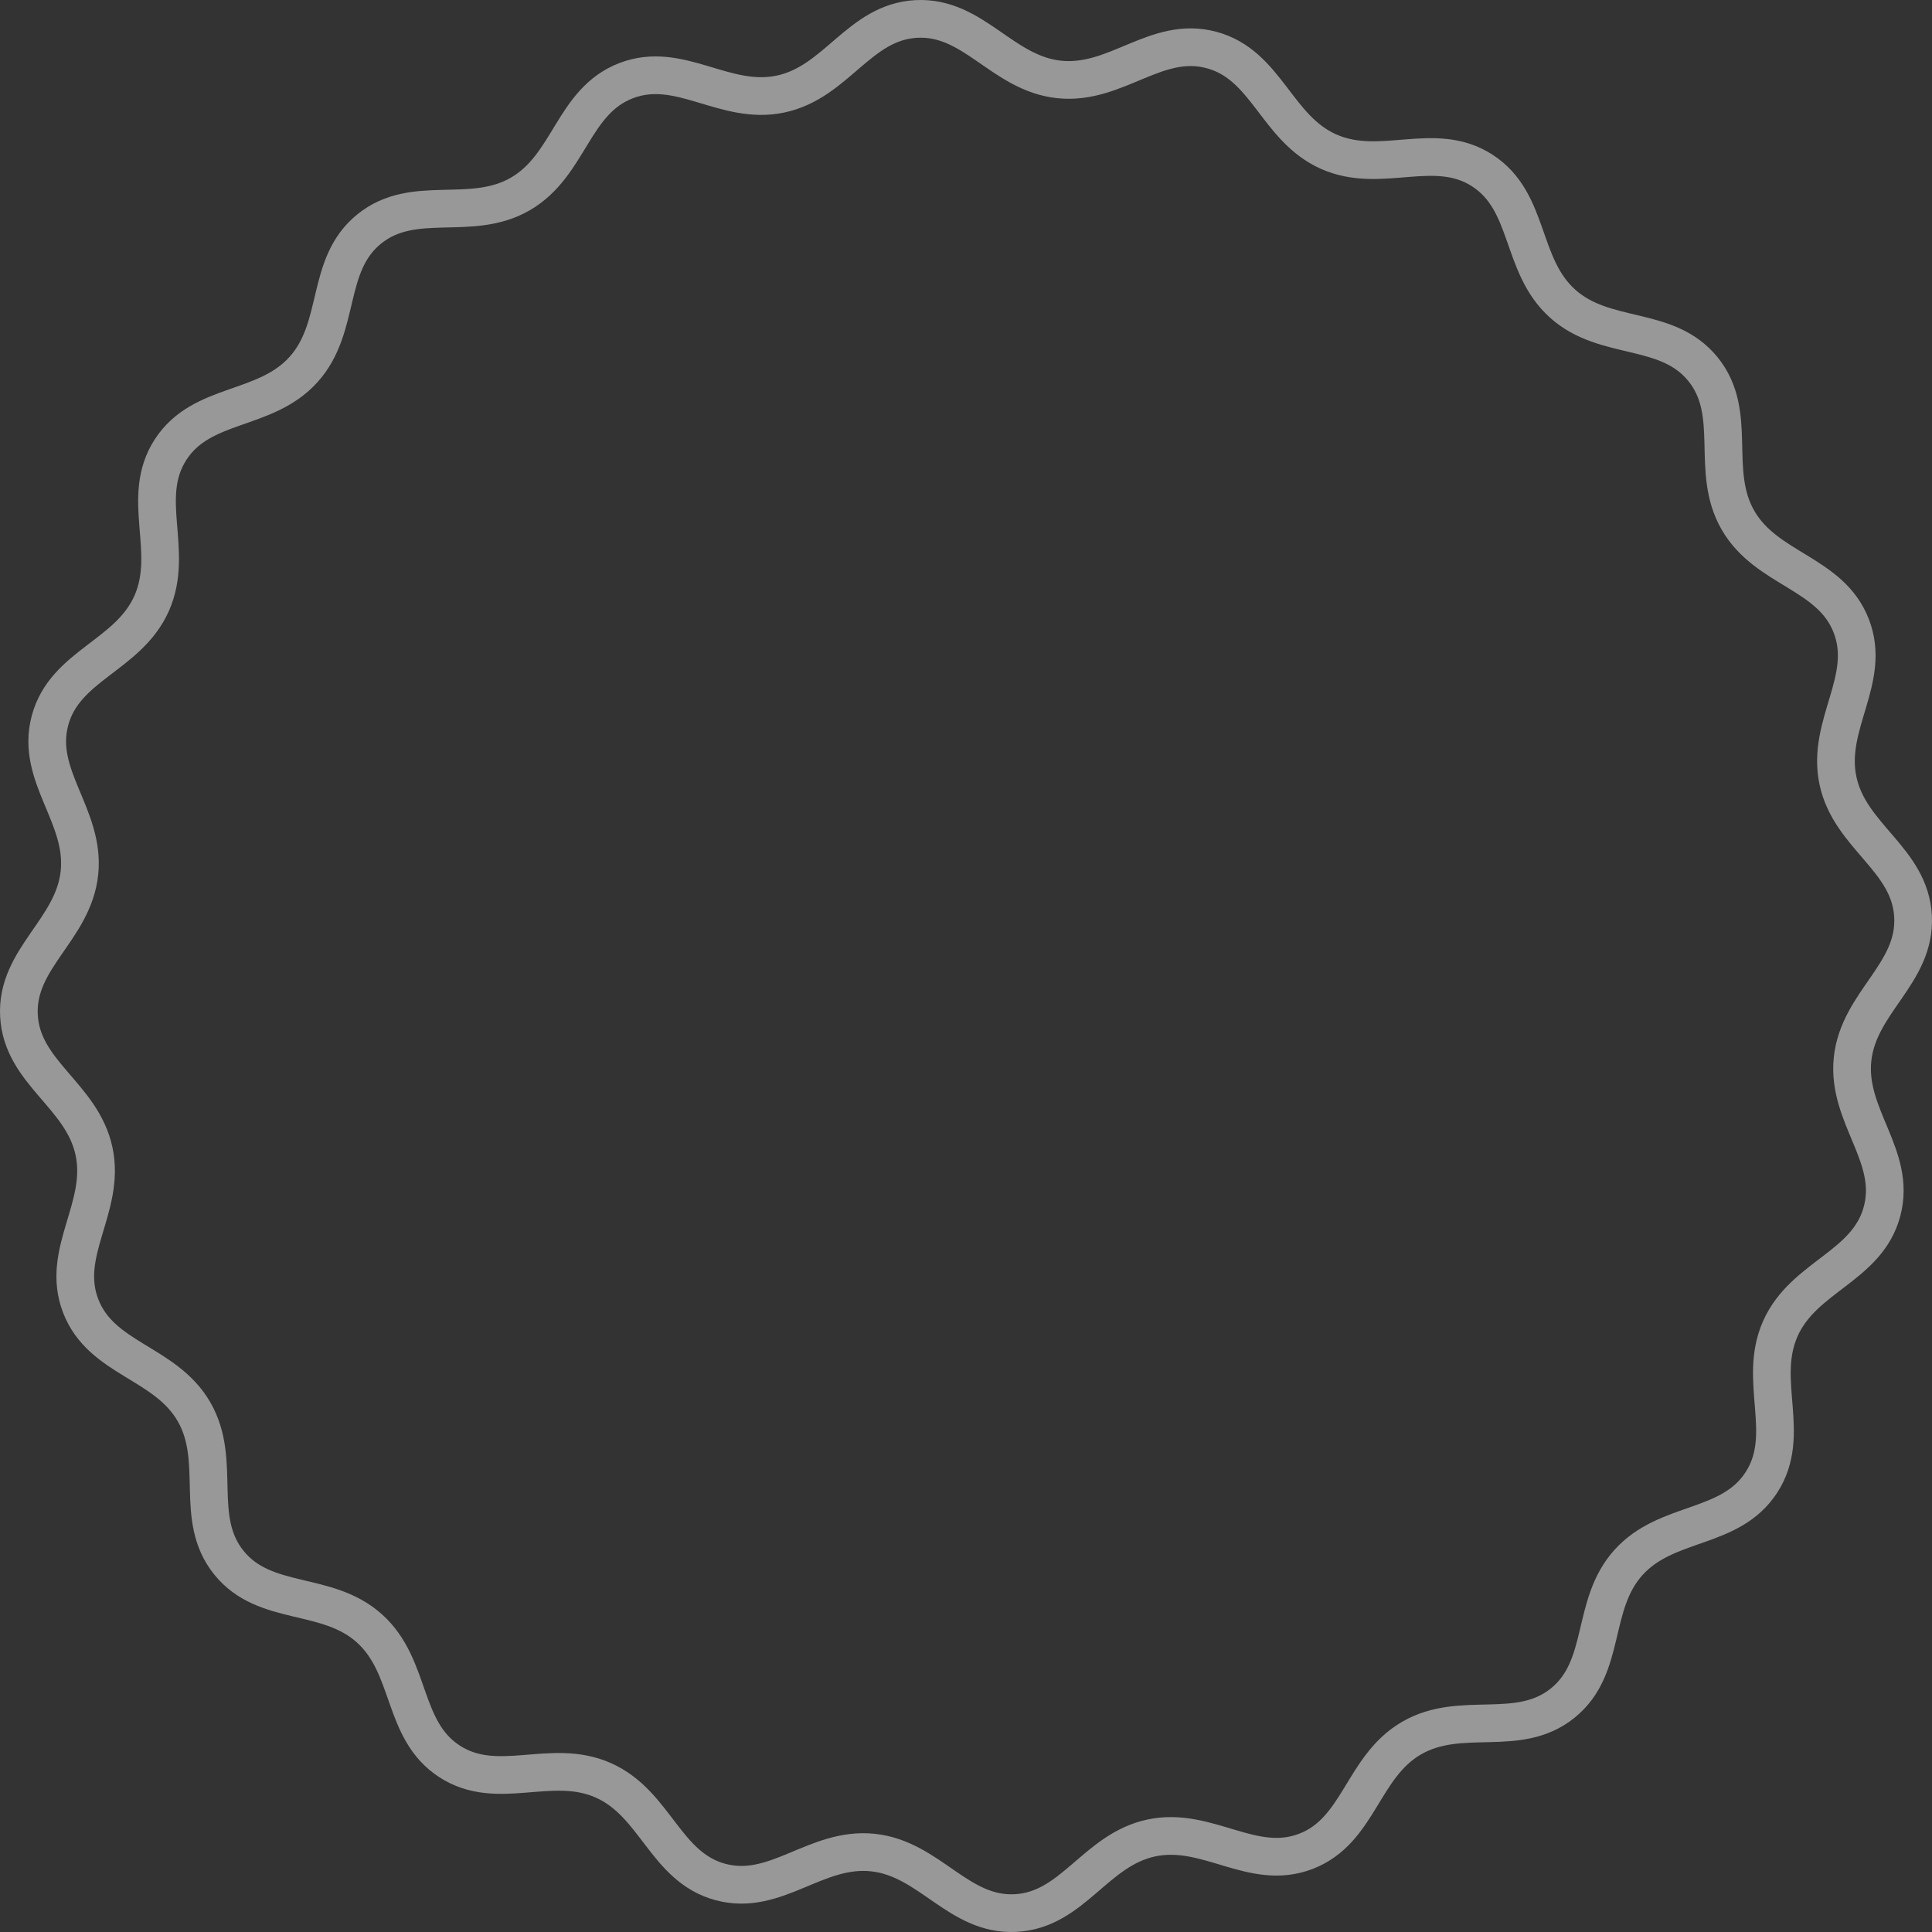 <?xml version="1.0" encoding="UTF-8" standalone="no"?>
<!-- Created with Inkscape (http://www.inkscape.org/) -->

<svg
   xmlns:dc="http://purl.org/dc/elements/1.1/"
   xmlns:cc="http://creativecommons.org/ns#"
   xmlns:rdf="http://www.w3.org/1999/02/22-rdf-syntax-ns#"
   xmlns:svg="http://www.w3.org/2000/svg"
   xmlns="http://www.w3.org/2000/svg"
   xmlns:sodipodi="http://sodipodi.sourceforge.net/DTD/sodipodi-0.dtd"
   xmlns:inkscape="http://www.inkscape.org/namespaces/inkscape"
   width="205.064mm"
   height="205.064mm"
   viewBox="0 0 205.064 205.064"
   version="1.1"
   id="svg8"
   inkscape:version="0.92.2 2405546, 2018-03-11"
   sodipodi:docname="circle.svg">
  <rect x="0" y="0" width="205.064" height="205.064" fill="#333333" stroke="none"/>
  <defs
     id="defs2" />
  <sodipodi:namedview
     id="base"
     pagecolor="#ffffff"
     bordercolor="#666666"
     borderopacity="1.0"
     inkscape:pageopacity="0.0"
     inkscape:pageshadow="2"
     inkscape:zoom="0.7"
     inkscape:cx="347.21669"
     inkscape:cy="448.7714"
     inkscape:document-units="mm"
     inkscape:current-layer="layer1"
     showgrid="false"
     fit-margin-top="0"
     fit-margin-left="0"
     fit-margin-right="0"
     fit-margin-bottom="0"
     inkscape:window-width="1600"
     inkscape:window-height="900"
     inkscape:window-x="0"
     inkscape:window-y="0"
     inkscape:window-maximized="1" />
  <g
     inkscape:label="Layer 1"
     inkscape:groupmode="layer"
     id="layer1"
     transform="translate(4.258,-19.843)">
    <path
       sodipodi:type="star"
       style="opacity:0.5;vector-effect:none;fill:none;fill-opacity:0.946;stroke:#fefefe;stroke-width:4;stroke-linecap:round;stroke-linejoin:round;stroke-miterlimit:4;stroke-dasharray:none;stroke-dashoffset:0;stroke-opacity:1;paint-order:normal"
       id="path815"
       sodipodi:sides="20"
       sodipodi:cx="98.273804"
       sodipodi:cy="122.375"
       sodipodi:r1="94.618629"
       sodipodi:r2="100.65812"
       sodipodi:arg1="1.0471976"
       sodipodi:arg2="1.2042772"
       inkscape:flatsided="false"
       inkscape:rounded="0.37"
       inkscape:randomized="0"
       d="m 145.583,204.317 c -5.275,3.045 -5.55,9.848 -11.237,12.03 -5.686,2.183 -10.443,-2.688 -16.4,-1.421 -5.958,1.266 -8.322,7.65 -14.404,7.969 -6.083,0.319 -9.101,-5.783 -15.158,-6.42 -6.058,-0.637 -10.279,4.704 -16.162,3.128 -5.883,-1.576 -6.868,-8.312 -12.433,-10.79 -5.564,-2.477 -11.229,1.298 -16.337,-2.019 -5.108,-3.317 -3.963,-10.028 -8.49,-14.104 -4.526,-4.076 -11.081,-2.236 -14.914,-6.969 -3.833,-4.734 -0.671,-10.762 -3.716,-16.037 -3.045,-5.275 -9.848,-5.55 -12.03,-11.237 -2.183,-5.686 2.688,-10.443 1.421,-16.4 -1.266,-5.958 -7.65,-8.322 -7.969,-14.404 -0.319,-6.083 5.783,-9.101 6.42,-15.158 0.637,-6.058 -4.704,-10.279 -3.128,-16.162 1.576,-5.883 8.312,-6.868 10.79,-12.433 2.477,-5.564 -1.298,-11.229 2.019,-16.337 3.317,-5.108 10.028,-3.963 14.104,-8.49 4.076,-4.526 2.236,-11.081 6.969,-14.914 4.733,-3.833 10.762,-0.671 16.037,-3.716 5.275,-3.045 5.55,-9.848 11.237,-12.03 5.686,-2.183 10.443,2.688 16.4,1.421 5.958,-1.266 8.322,-7.65 14.404,-7.969 6.083,-0.319 9.101,5.783 15.158,6.42 6.058,0.637 10.279,-4.704 16.162,-3.128 5.883,1.576 6.868,8.312 12.433,10.79 5.564,2.477 11.229,-1.298 16.337,2.019 5.108,3.317 3.963,10.028 8.49,14.104 4.526,4.076 11.081,2.236 14.914,6.969 3.833,4.733 0.671,10.762 3.716,16.037 3.045,5.275 9.848,5.55 12.03,11.237 2.183,5.686 -2.688,10.443 -1.421,16.4 1.266,5.958 7.65,8.322 7.969,14.404 0.319,6.083 -5.783,9.101 -6.42,15.158 -0.637,6.058 4.704,10.279 3.128,16.162 -1.576,5.883 -8.312,6.868 -10.79,12.433 -2.477,5.564 1.298,11.229 -2.019,16.337 -3.317,5.108 -10.028,3.963 -14.104,8.49 -4.076,4.526 -2.236,11.081 -6.969,14.914 -4.734,3.833 -10.762,0.671 -16.037,3.716 z"
       inkscape:transform-center-x="1.2380952e-06"
       inkscape:transform-center-y="-1.5417323e-06" />
  </g>
</svg>
